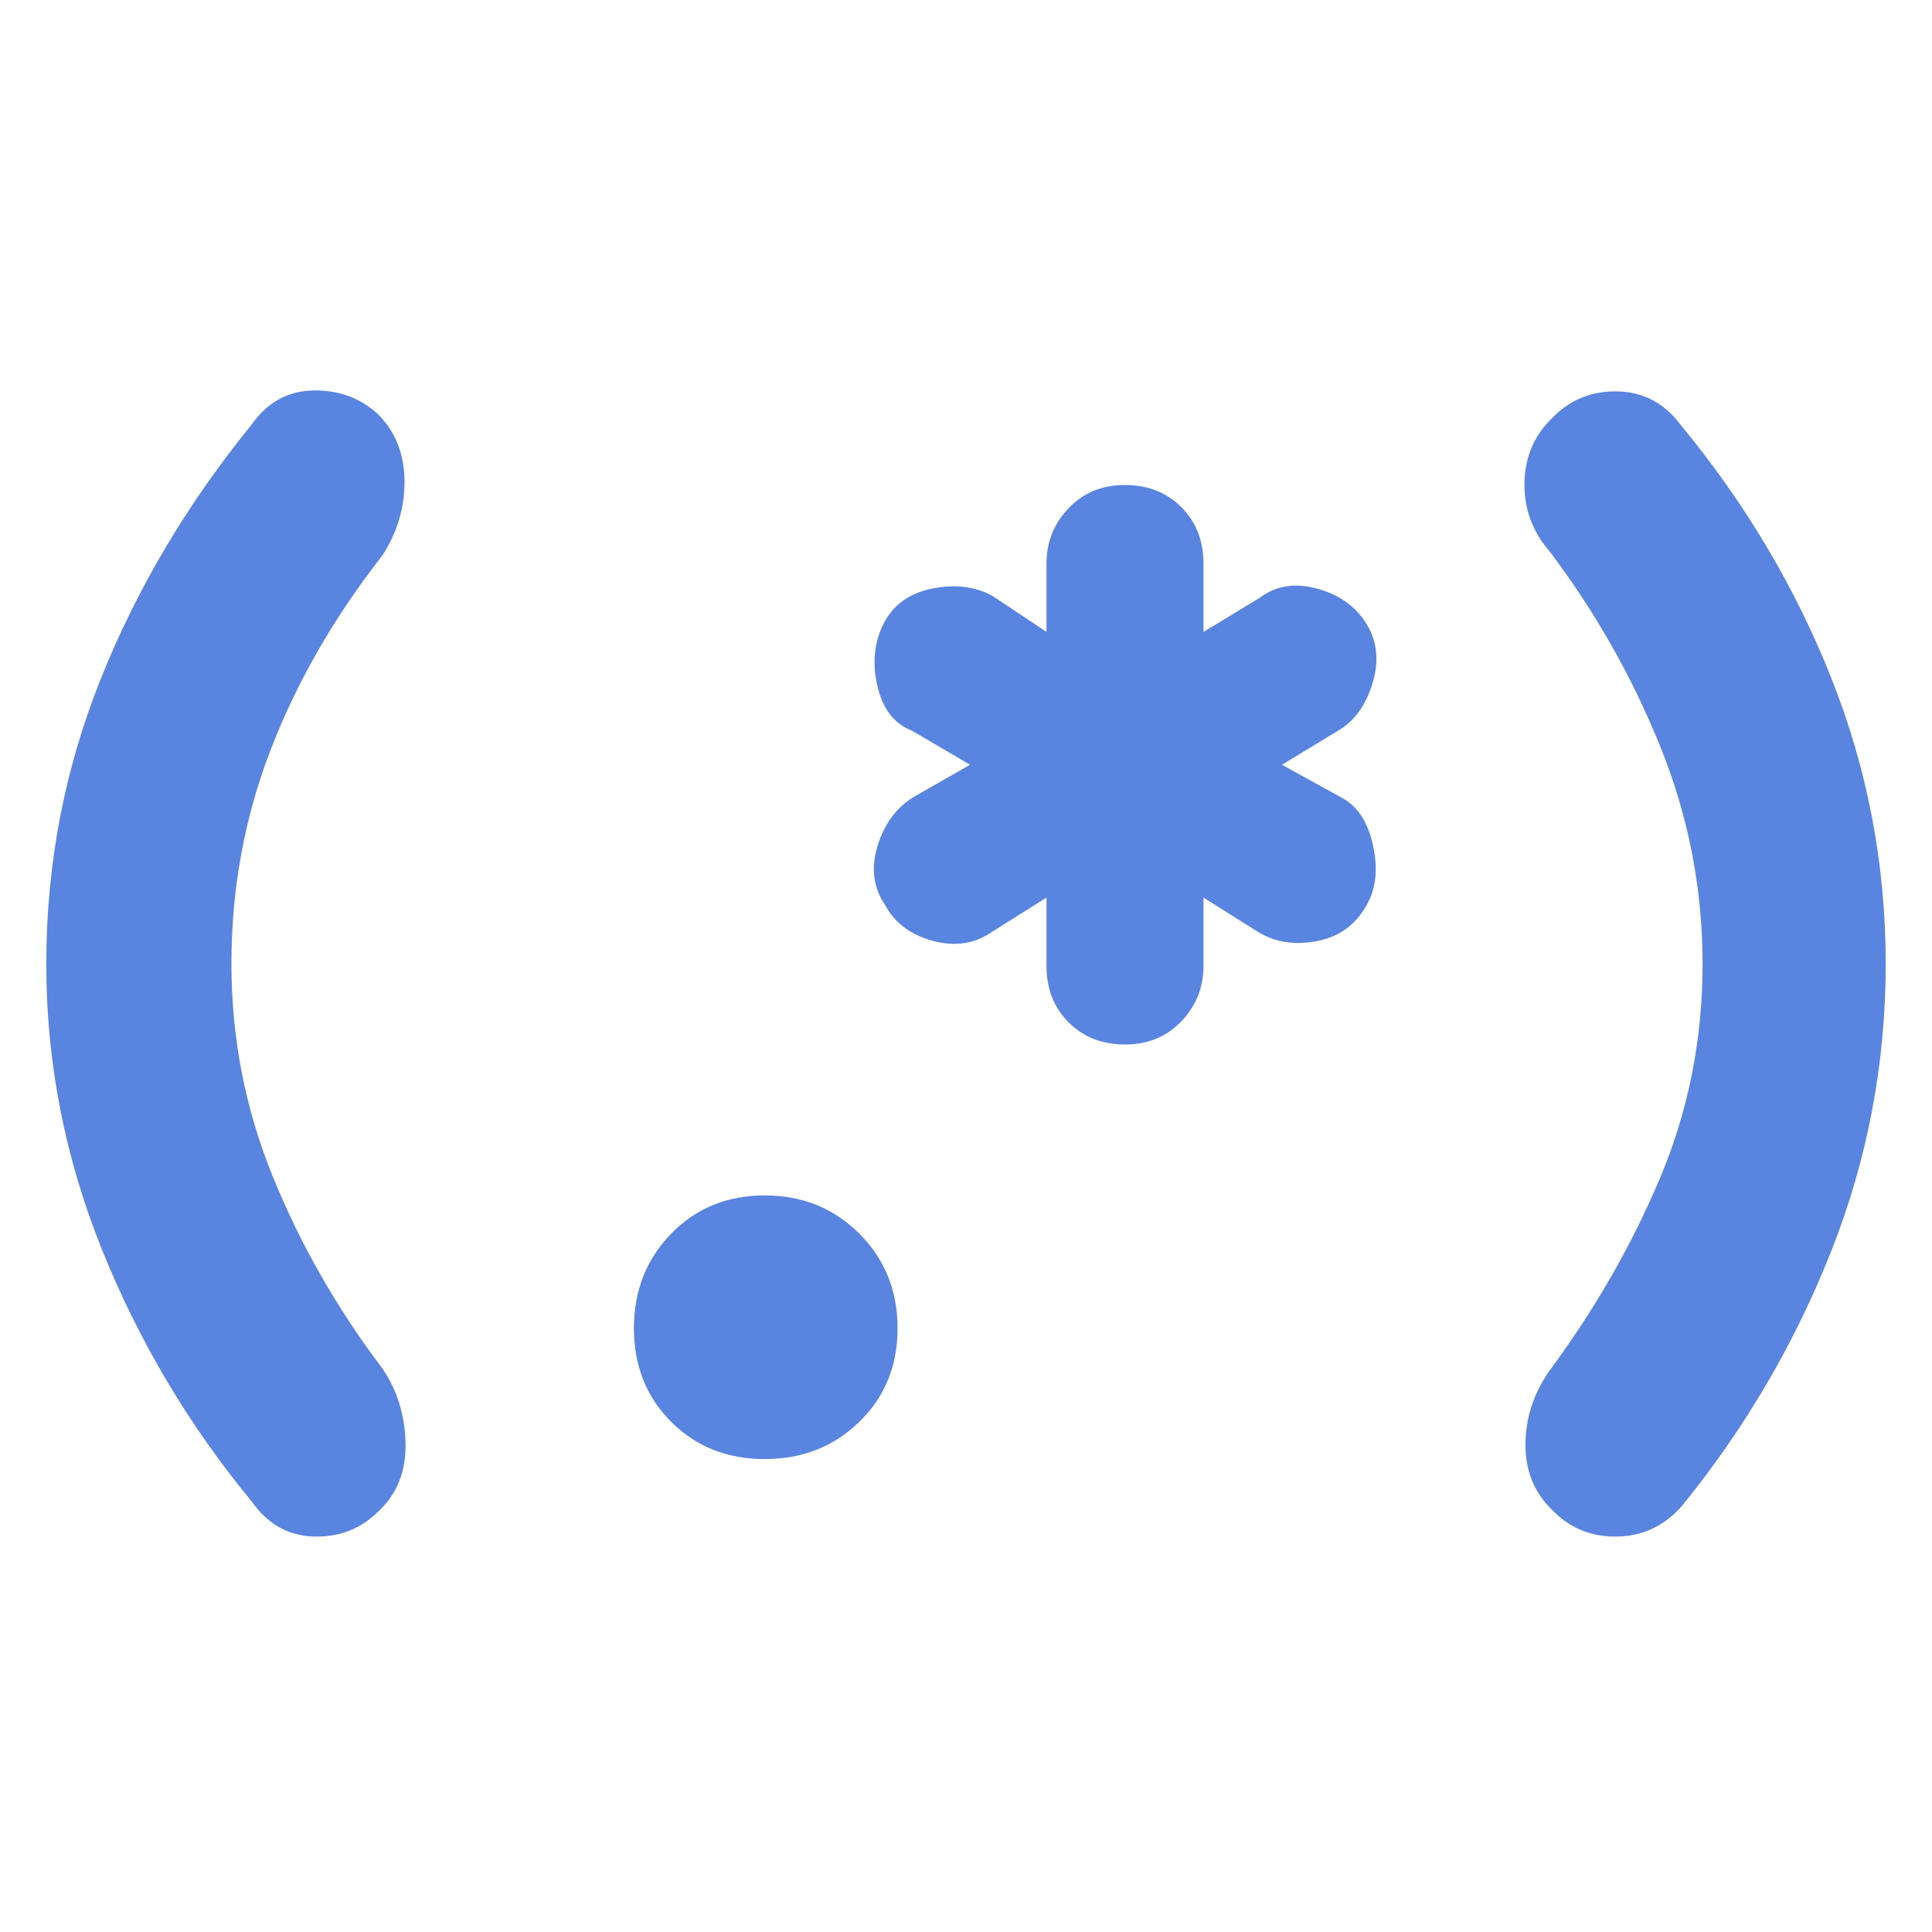 <svg xmlns="http://www.w3.org/2000/svg" height="48px" viewBox="0 -960 960 960" width="48px" fill="#5985E1"><path d="M23-481q0-74 27-141.5T125-749q12-17 31.5-17t32.5 13q12 13 12 32.5T190-684q-36 46-55.5 96.5T115-481q0 55 20.5 105.5T190-280q11 16 11.5 37T188-209q-13 13-32 12.5T125-214q-47-57-74.5-125.5T23-481Zm357 246q-28 0-46.5-18.5T315-300q0-28 18.5-47t46.5-19q28 0 47 19t19 47q0 28-19 46.5T380-235Zm179-206q-17 0-28-11t-11-28v-34l-27 17q-13 9-29.5 4.5T440-510q-9-13-4-29.5t18-24.5l28-16-29-17q-13-5-17-22t3-31q7-14 24-17.5t30 3.5l27 18v-34q0-16 11-27.5t28-11.5q17 0 28 11t11 28v34l28-17q12-9 28.5-4.5T679-650q8 13 3 29.5T665-597l-28 17 29 16q12 6 16 23t-2 29q-8 16-25 19.5t-30-4.5l-27-17v34q0 16-11 27.5T559-441Zm378-40q0 74-27 142.5T836-212q-13 15-32 15.5T772-209q-14-13-14-33t12-37q34-46 55-96t21-106q0-56-21-108t-55-97q-13-15-12.5-34.5T772-753q13-13 32-12.5t31 16.5q48 58 75 126t27 142Z"/></svg>